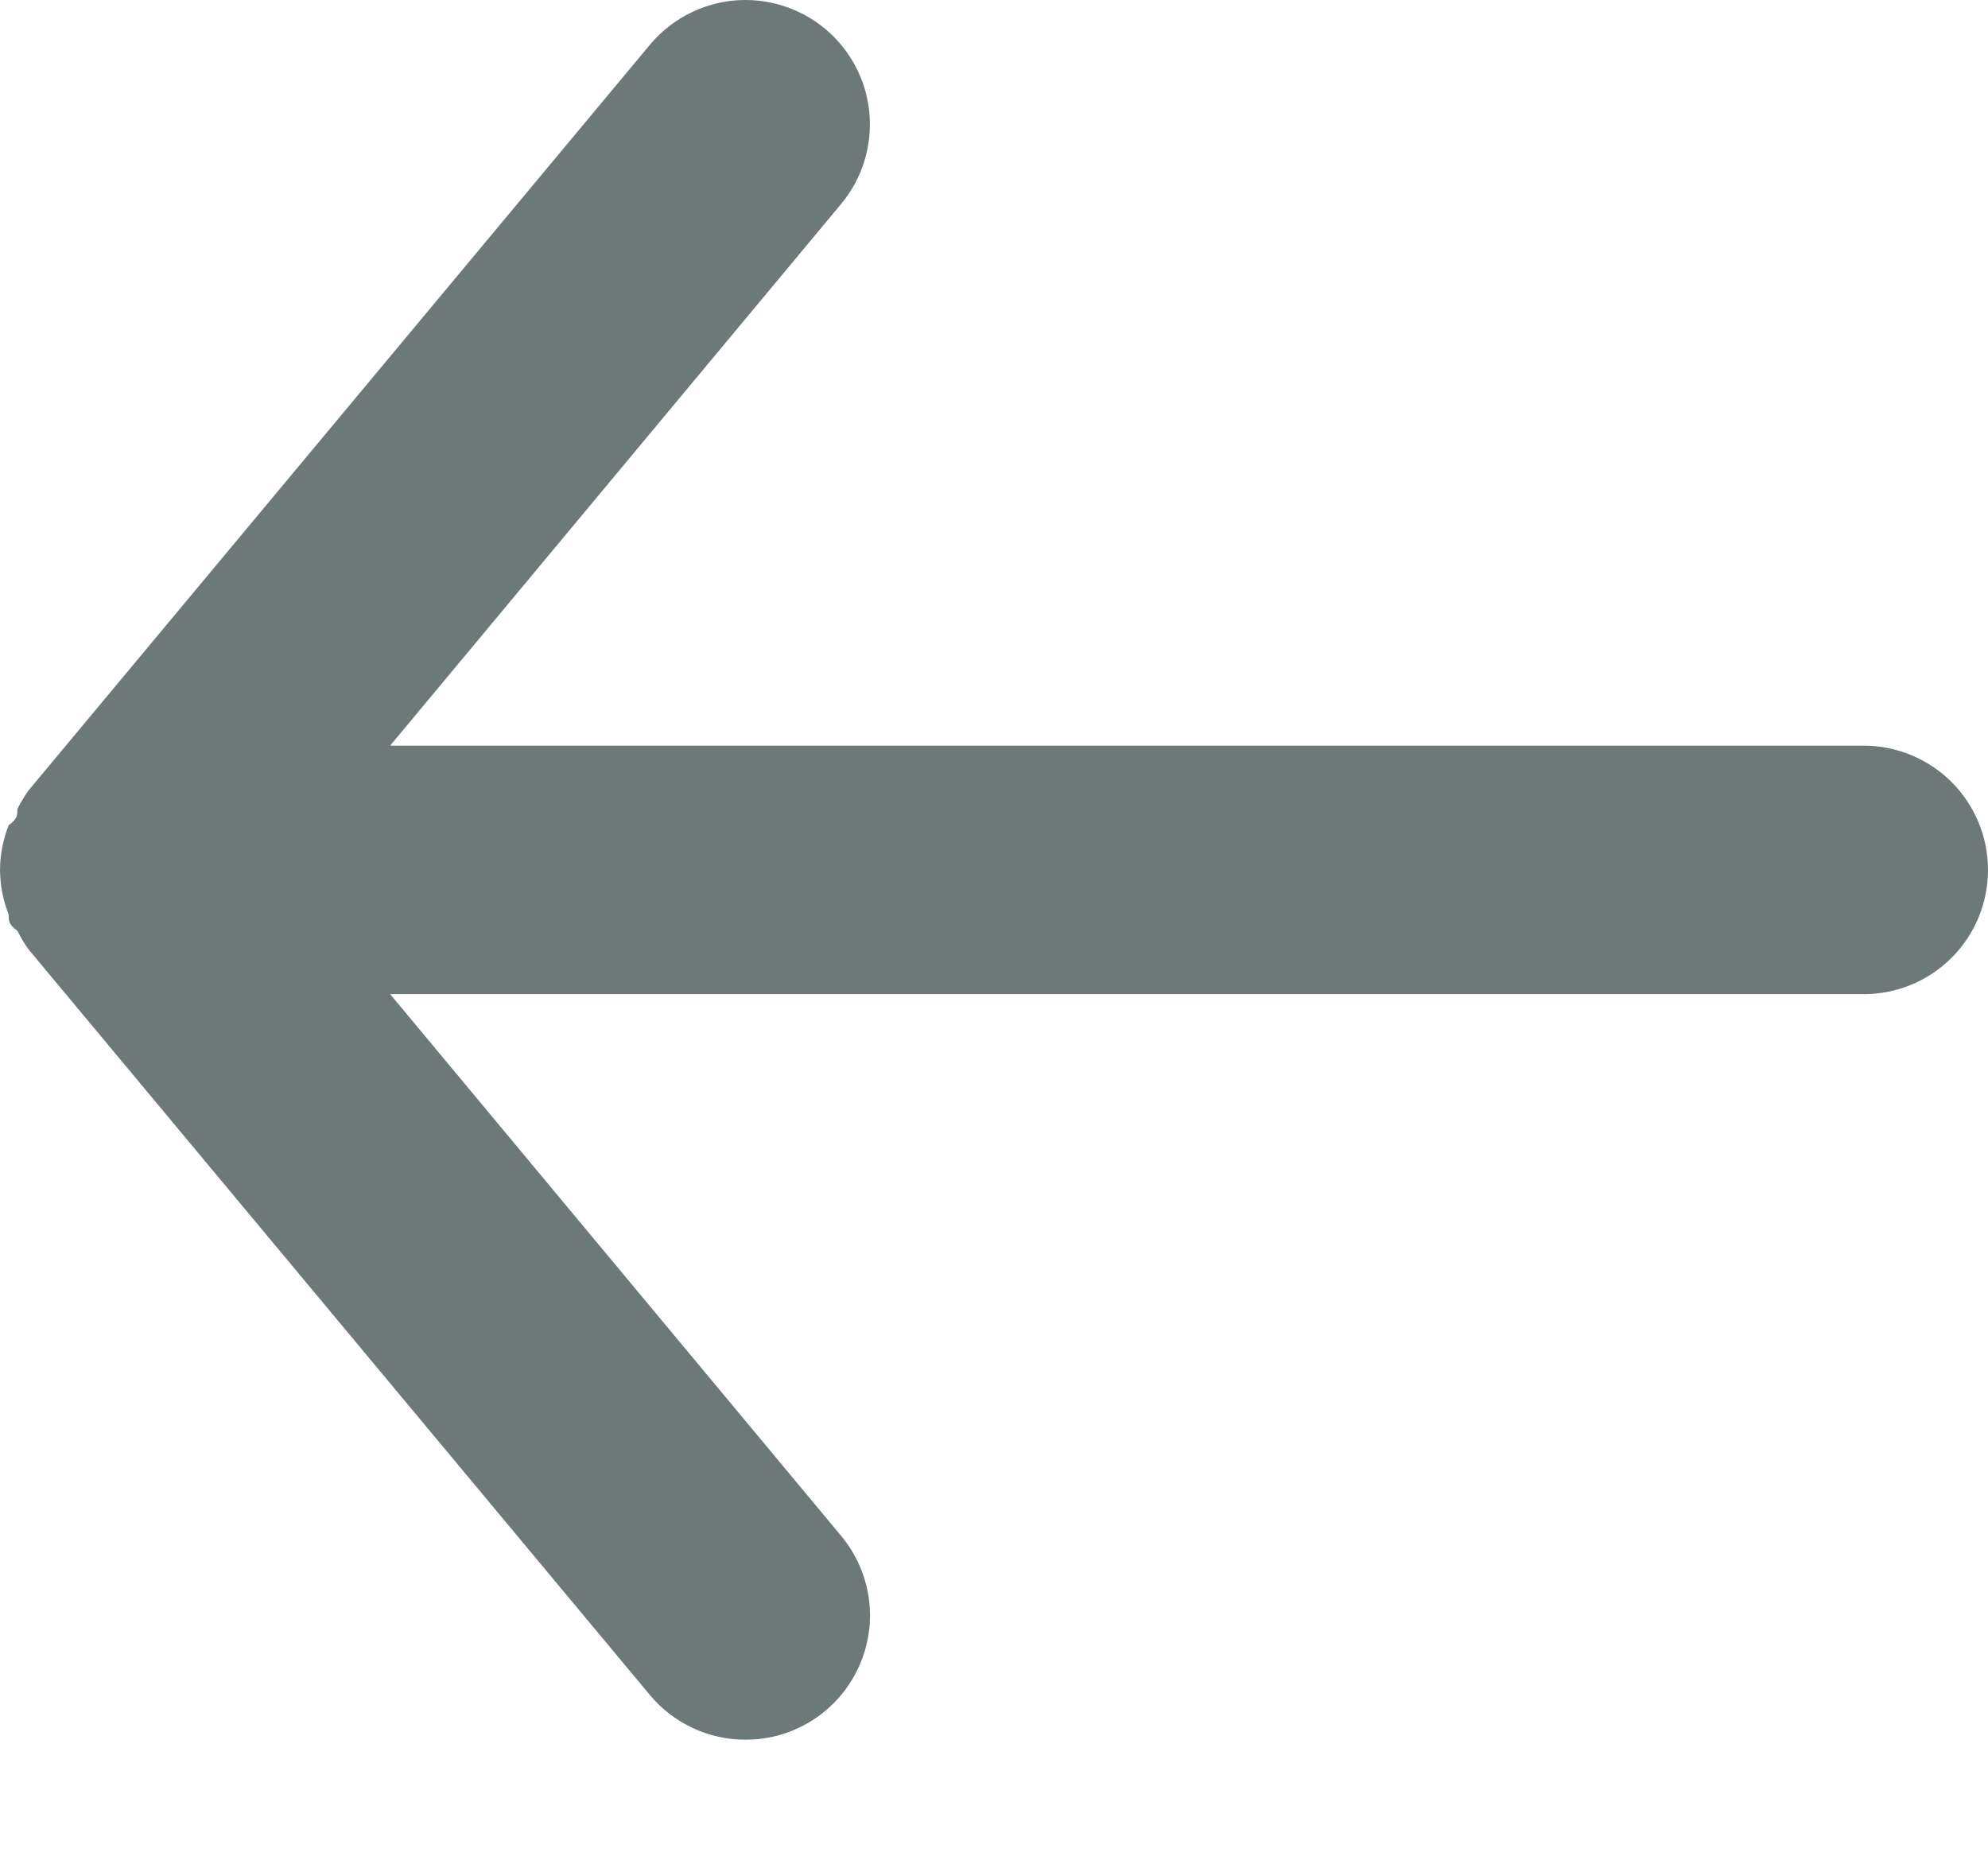 <svg width="16" height="15" viewBox="0 0 16 15" fill="none" xmlns="http://www.w3.org/2000/svg">
<path d="M15 6.001H3.14L6.77 1.641C6.94 1.437 7.021 1.174 6.997 0.909C6.973 0.645 6.844 0.401 6.64 0.231C6.436 0.062 6.173 -0.02 5.908 0.004C5.644 0.029 5.4 0.157 5.23 0.361L0.23 6.361C0.196 6.409 0.166 6.459 0.14 6.511C0.14 6.561 0.14 6.591 0.07 6.641C0.025 6.756 0.001 6.878 0 7.001C0.001 7.125 0.025 7.247 0.07 7.361C0.07 7.411 0.07 7.441 0.14 7.491C0.166 7.543 0.196 7.594 0.23 7.641L5.23 13.641C5.324 13.754 5.442 13.845 5.575 13.907C5.708 13.969 5.853 14.002 6 14.001C6.234 14.002 6.46 13.92 6.64 13.771C6.741 13.687 6.825 13.584 6.886 13.468C6.948 13.351 6.985 13.224 6.998 13.093C7.01 12.962 6.996 12.83 6.957 12.705C6.918 12.579 6.854 12.462 6.77 12.361L3.14 8.001H15C15.265 8.001 15.52 7.896 15.707 7.708C15.895 7.521 16 7.266 16 7.001C16 6.736 15.895 6.482 15.707 6.294C15.52 6.107 15.265 6.001 15 6.001Z" fill="#6D7979"/>
</svg>
